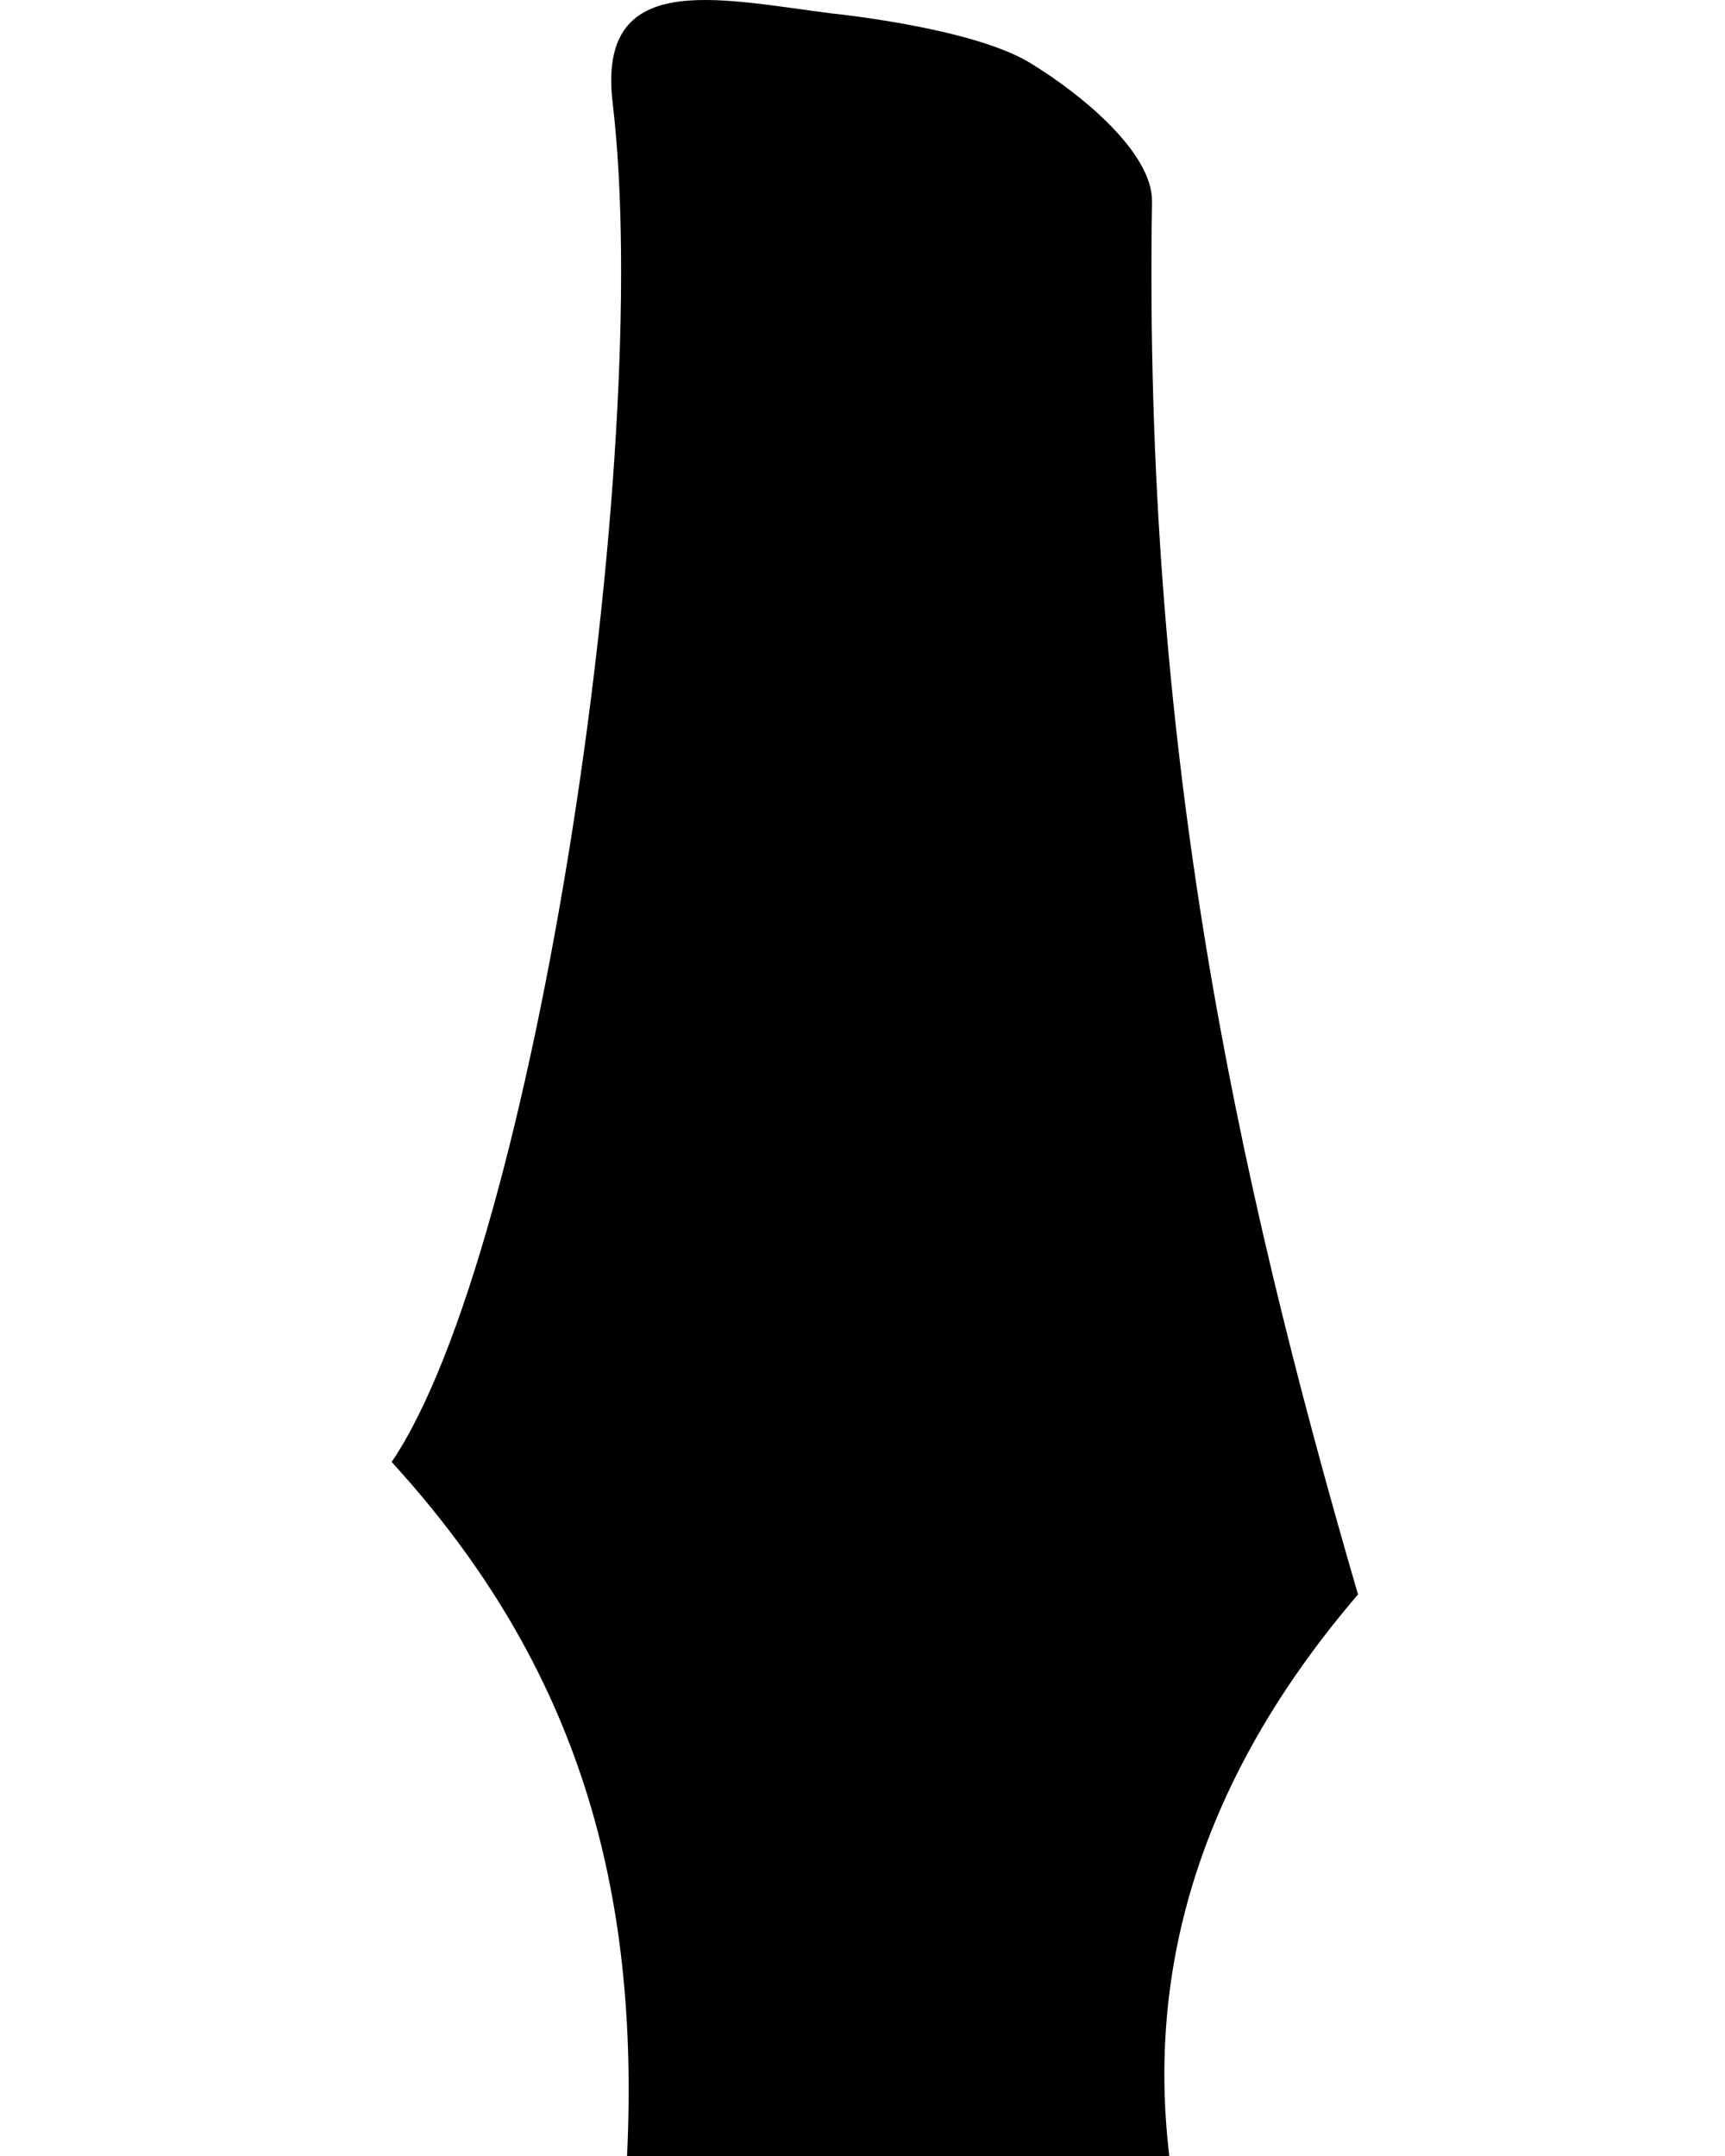 <svg viewBox="0 0 80 100">
  <g transform="translate(409.04 416.75)">
    <path d="m-379.96-316.75c0.581-12.238-2.144-22.6-10.917-32.19 6.638-9.789 12.19-46.696 10.25-63.034-0.734-6.184 4.763-4.847 10.108-4.159 0 0 6.532 0.645 9.244 2.296 2.443 1.486 5.699 4.198 5.662 6.443-0.406 25.124 3.809 44.876 9.553 64.599-6.944 8.106-9.861 16.788-8.751 26.045z"/>
  </g>
</svg>
